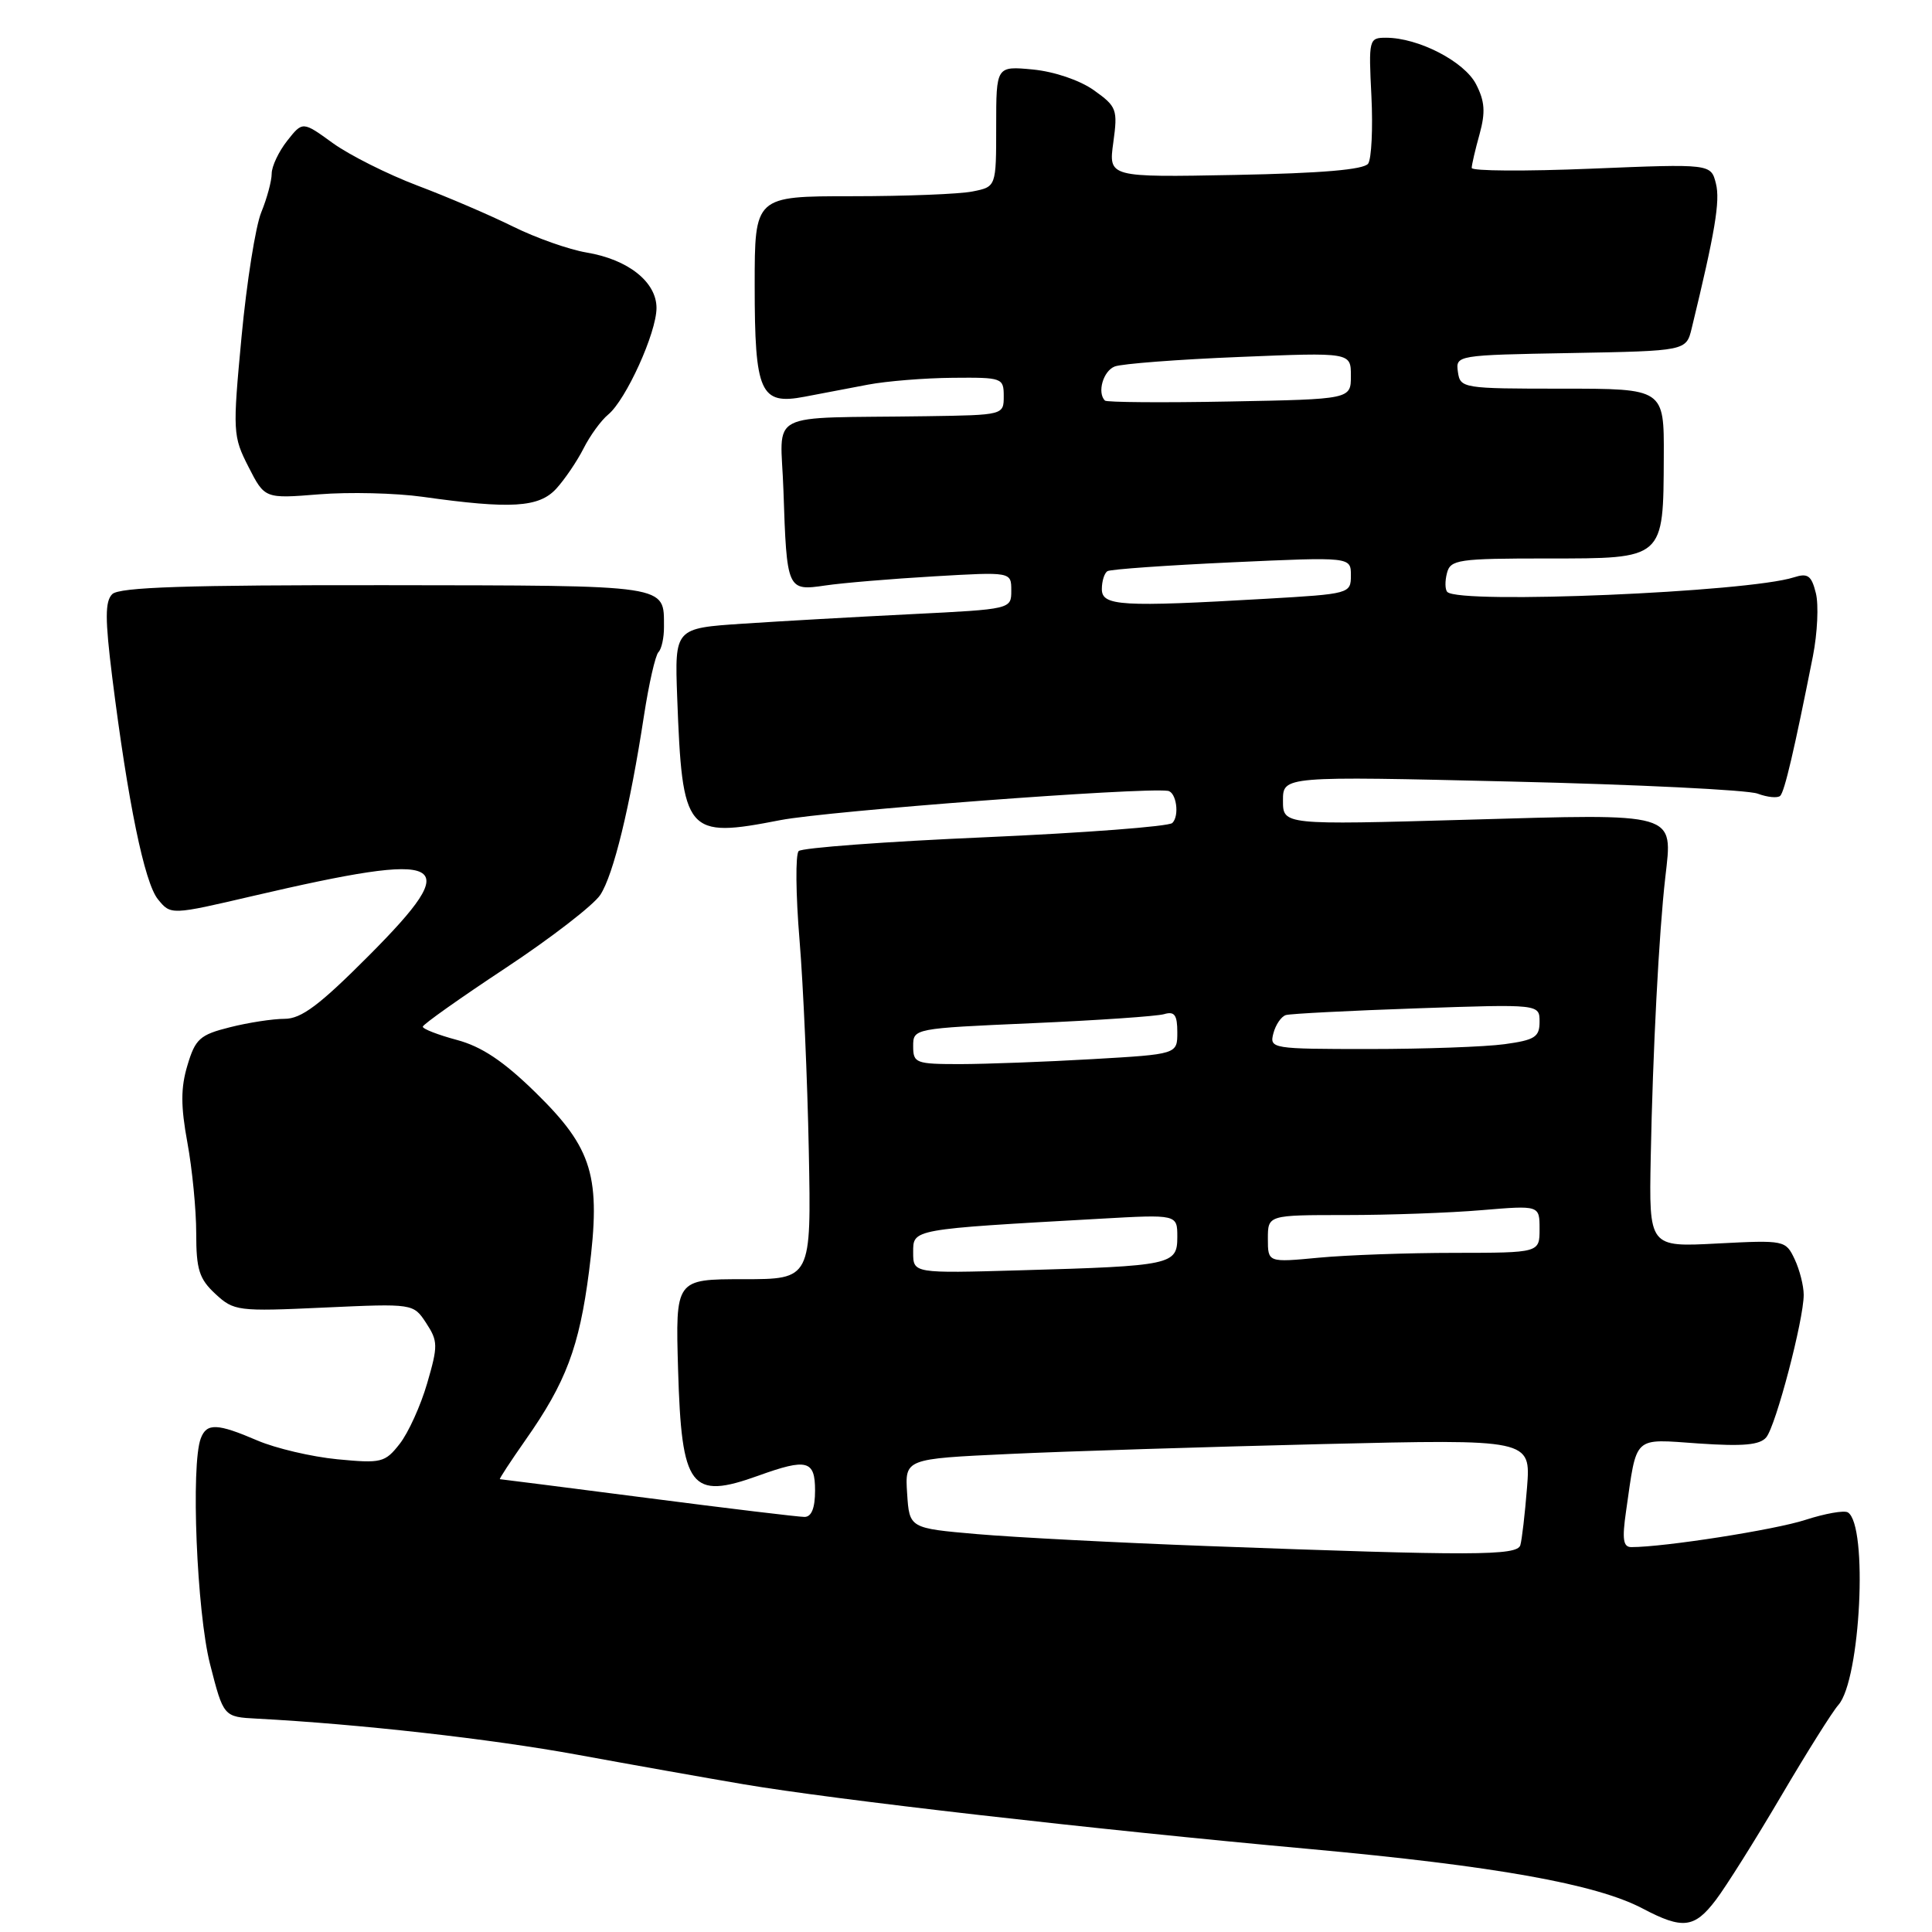 <?xml version="1.0" encoding="UTF-8" standalone="no"?>
<!DOCTYPE svg PUBLIC "-//W3C//DTD SVG 1.1//EN" "http://www.w3.org/Graphics/SVG/1.1/DTD/svg11.dtd" >
<svg xmlns="http://www.w3.org/2000/svg" xmlns:xlink="http://www.w3.org/1999/xlink" version="1.1" viewBox="0 0 256 256">
 <g >
 <path fill="currentColor"
d=" M 227.36 251.75 C 228.72 249.96 232.60 243.78 236.00 238.00 C 239.40 232.22 242.81 226.79 243.59 225.92 C 246.53 222.63 247.55 202.07 244.85 200.40 C 244.36 200.10 241.83 200.55 239.23 201.39 C 235.19 202.71 220.53 205.00 216.16 205.00 C 215.08 205.00 214.92 203.97 215.46 200.25 C 216.93 190.06 216.28 190.66 225.10 191.27 C 230.98 191.67 233.20 191.47 234.04 190.45 C 235.31 188.92 239.00 174.88 239.00 171.57 C 239.00 170.38 238.46 168.25 237.80 166.85 C 236.61 164.34 236.46 164.31 227.55 164.77 C 218.50 165.25 218.50 165.25 218.73 153.37 C 219.00 139.35 219.82 123.58 220.66 116.26 C 221.65 107.57 222.47 107.81 194.34 108.62 C 170.00 109.31 170.00 109.31 170.00 106.08 C 170.00 102.84 170.00 102.84 200.25 103.56 C 216.89 103.95 231.57 104.67 232.89 105.16 C 234.20 105.65 235.55 105.78 235.89 105.45 C 236.47 104.87 237.75 99.40 240.22 86.95 C 240.82 83.89 241.00 80.13 240.61 78.59 C 240.03 76.25 239.54 75.91 237.70 76.50 C 231.60 78.47 193.42 80.08 191.78 78.44 C 191.47 78.14 191.45 77.01 191.73 75.94 C 192.19 74.15 193.20 74.00 205.08 74.00 C 220.58 74.00 220.40 74.15 220.46 60.50 C 220.50 51.50 220.50 51.50 207.00 51.50 C 193.81 51.50 193.49 51.45 193.18 49.28 C 192.87 47.07 193.00 47.05 208.15 46.78 C 223.43 46.50 223.43 46.50 224.16 43.50 C 227.25 30.78 227.95 26.63 227.37 24.33 C 226.71 21.70 226.71 21.70 210.85 22.35 C 202.13 22.71 195.00 22.67 195.01 22.25 C 195.01 21.84 195.48 19.82 196.05 17.78 C 196.85 14.86 196.75 13.42 195.58 11.15 C 194.02 8.14 187.94 5.00 183.65 5.00 C 181.39 5.00 181.34 5.20 181.72 12.75 C 181.93 17.01 181.73 21.03 181.29 21.68 C 180.73 22.48 175.12 22.96 163.67 23.18 C 146.88 23.50 146.88 23.50 147.52 18.87 C 148.12 14.50 147.98 14.12 144.95 11.96 C 143.08 10.63 139.71 9.49 136.87 9.21 C 132.00 8.75 132.00 8.75 132.00 16.75 C 132.00 24.75 132.00 24.75 128.87 25.37 C 127.16 25.72 119.96 26.00 112.87 26.00 C 100.00 26.00 100.00 26.00 100.00 37.81 C 100.00 52.05 100.73 53.69 106.60 52.57 C 108.75 52.16 112.53 51.44 115.00 50.97 C 117.47 50.50 122.54 50.09 126.25 50.06 C 132.80 50.00 133.00 50.07 133.00 52.50 C 133.00 54.99 132.98 55.00 122.75 55.15 C 101.00 55.47 103.46 54.19 103.81 65.00 C 104.25 78.21 104.30 78.32 109.35 77.58 C 111.63 77.24 118.11 76.70 123.75 76.37 C 134.00 75.77 134.00 75.77 134.00 78.25 C 134.00 80.72 134.00 80.72 120.75 81.38 C 113.46 81.74 103.43 82.31 98.45 82.64 C 89.40 83.24 89.40 83.24 89.73 92.37 C 90.41 110.54 90.88 111.11 103.41 108.67 C 109.73 107.45 151.19 104.31 154.74 104.79 C 155.87 104.94 156.32 108.08 155.34 109.05 C 154.88 109.51 143.73 110.36 130.56 110.94 C 117.39 111.51 106.26 112.34 105.83 112.77 C 105.39 113.21 105.44 118.50 105.94 124.53 C 106.44 130.56 106.99 143.15 107.17 152.50 C 107.50 169.50 107.50 169.50 98.50 169.50 C 89.50 169.50 89.50 169.50 89.85 181.50 C 90.31 197.21 91.50 198.77 100.50 195.53 C 106.94 193.21 108.00 193.49 108.00 197.50 C 108.00 199.83 107.53 201.00 106.60 201.00 C 105.83 201.00 96.49 199.88 85.85 198.50 C 75.21 197.13 66.38 196.00 66.24 196.00 C 66.10 196.00 67.63 193.67 69.63 190.81 C 74.99 183.19 76.76 178.48 78.05 168.46 C 79.66 155.88 78.56 152.20 70.96 144.76 C 66.72 140.61 63.83 138.68 60.55 137.80 C 58.05 137.13 56.01 136.34 56.02 136.04 C 56.04 135.74 60.97 132.25 66.99 128.27 C 73.01 124.29 78.65 119.93 79.54 118.58 C 81.29 115.91 83.48 106.91 85.33 94.83 C 85.98 90.61 86.84 86.82 87.25 86.41 C 87.66 86.00 87.99 84.50 87.98 83.08 C 87.95 77.42 89.08 77.59 51.11 77.54 C 24.76 77.51 15.80 77.80 14.87 78.73 C 13.91 79.69 13.91 82.01 14.87 89.73 C 16.95 106.31 19.14 116.95 20.92 119.15 C 22.63 121.26 22.63 121.26 33.56 118.71 C 59.51 112.67 61.66 113.78 48.91 126.59 C 42.35 133.18 39.93 135.00 37.71 135.00 C 36.16 135.00 32.89 135.50 30.45 136.12 C 26.49 137.11 25.88 137.66 24.84 141.15 C 23.94 144.13 23.94 146.56 24.83 151.40 C 25.47 154.88 26.00 160.29 26.00 163.41 C 26.00 168.21 26.39 169.46 28.54 171.45 C 30.99 173.72 31.50 173.79 42.93 173.26 C 54.77 172.72 54.77 172.72 56.47 175.31 C 58.04 177.71 58.05 178.32 56.60 183.30 C 55.74 186.26 54.10 189.87 52.96 191.32 C 51.01 193.81 50.53 193.92 44.69 193.36 C 41.29 193.03 36.53 191.91 34.12 190.88 C 28.79 188.59 27.39 188.53 26.61 190.58 C 25.27 194.06 26.07 213.60 27.83 220.50 C 29.62 227.50 29.62 227.50 34.06 227.73 C 47.52 228.44 65.04 230.41 76.50 232.51 C 83.65 233.82 93.55 235.58 98.50 236.42 C 110.42 238.45 144.97 242.41 173.50 245.00 C 198.05 247.24 211.51 249.64 217.68 252.90 C 222.96 255.68 224.52 255.50 227.36 251.75 Z  M 73.71 64.75 C 74.84 63.51 76.46 61.12 77.32 59.43 C 78.17 57.74 79.64 55.71 80.59 54.93 C 82.95 52.98 86.98 44.10 86.99 40.82 C 87.00 37.37 83.24 34.38 77.72 33.46 C 75.40 33.07 71.03 31.53 68.00 30.03 C 64.97 28.53 59.27 26.08 55.31 24.59 C 51.36 23.09 46.32 20.56 44.11 18.97 C 40.10 16.06 40.10 16.06 38.05 18.66 C 36.92 20.10 36.00 22.05 36.00 23.01 C 36.00 23.97 35.38 26.27 34.62 28.13 C 33.86 29.98 32.69 37.39 32.01 44.58 C 30.82 57.24 30.85 57.79 32.93 61.87 C 35.08 66.08 35.08 66.08 42.29 65.50 C 46.26 65.18 52.42 65.33 56.00 65.83 C 67.71 67.48 71.42 67.25 73.71 64.75 Z  M 160.00 204.86 C 148.18 204.42 134.45 203.71 129.50 203.28 C 120.50 202.50 120.50 202.50 120.20 197.90 C 119.90 193.30 119.90 193.30 133.70 192.66 C 141.29 192.30 159.95 191.72 175.17 191.35 C 202.84 190.69 202.84 190.69 202.34 197.09 C 202.06 200.62 201.66 204.06 201.45 204.75 C 201.02 206.15 195.22 206.17 160.00 204.86 Z  M 121.00 165.95 C 121.00 162.84 120.67 162.90 145.75 161.49 C 156.00 160.91 156.00 160.91 156.00 163.91 C 156.00 167.59 155.28 167.75 135.25 168.32 C 121.00 168.73 121.00 168.73 121.00 165.95 Z  M 168.00 164.14 C 168.00 161.00 168.00 161.00 178.35 161.00 C 184.04 161.00 192.14 160.71 196.35 160.35 C 204.00 159.71 204.00 159.71 204.00 162.85 C 204.00 166.00 204.00 166.00 192.75 166.01 C 186.56 166.01 178.46 166.30 174.75 166.65 C 168.00 167.29 168.00 167.29 168.00 164.14 Z  M 121.00 138.63 C 121.00 136.28 121.05 136.27 136.75 135.58 C 145.41 135.20 153.29 134.66 154.25 134.38 C 155.63 133.97 156.00 134.48 156.00 136.78 C 156.00 139.69 156.00 139.69 144.75 140.34 C 138.56 140.70 130.69 140.99 127.25 141.00 C 121.34 141.00 121.00 140.87 121.00 138.63 Z  M 168.73 136.92 C 169.03 135.77 169.78 134.68 170.39 134.50 C 171.00 134.32 178.81 133.92 187.75 133.61 C 204.00 133.05 204.00 133.05 204.00 135.39 C 204.00 137.41 203.38 137.81 199.36 138.36 C 196.81 138.71 188.75 139.00 181.45 139.00 C 168.50 139.00 168.20 138.95 168.73 136.92 Z  M 146.00 78.06 C 146.00 76.99 146.34 75.92 146.75 75.68 C 147.16 75.43 154.59 74.91 163.25 74.51 C 179.00 73.79 179.00 73.79 179.00 76.24 C 179.00 78.66 178.85 78.70 167.75 79.34 C 148.54 80.45 146.00 80.30 146.00 78.06 Z  M 146.41 53.08 C 145.35 52.02 146.18 49.15 147.71 48.56 C 148.65 48.20 156.07 47.63 164.21 47.30 C 179.00 46.69 179.00 46.69 179.00 49.80 C 179.00 52.90 179.00 52.90 162.91 53.20 C 154.07 53.37 146.64 53.31 146.41 53.08 Z "/>
</g>
</svg>